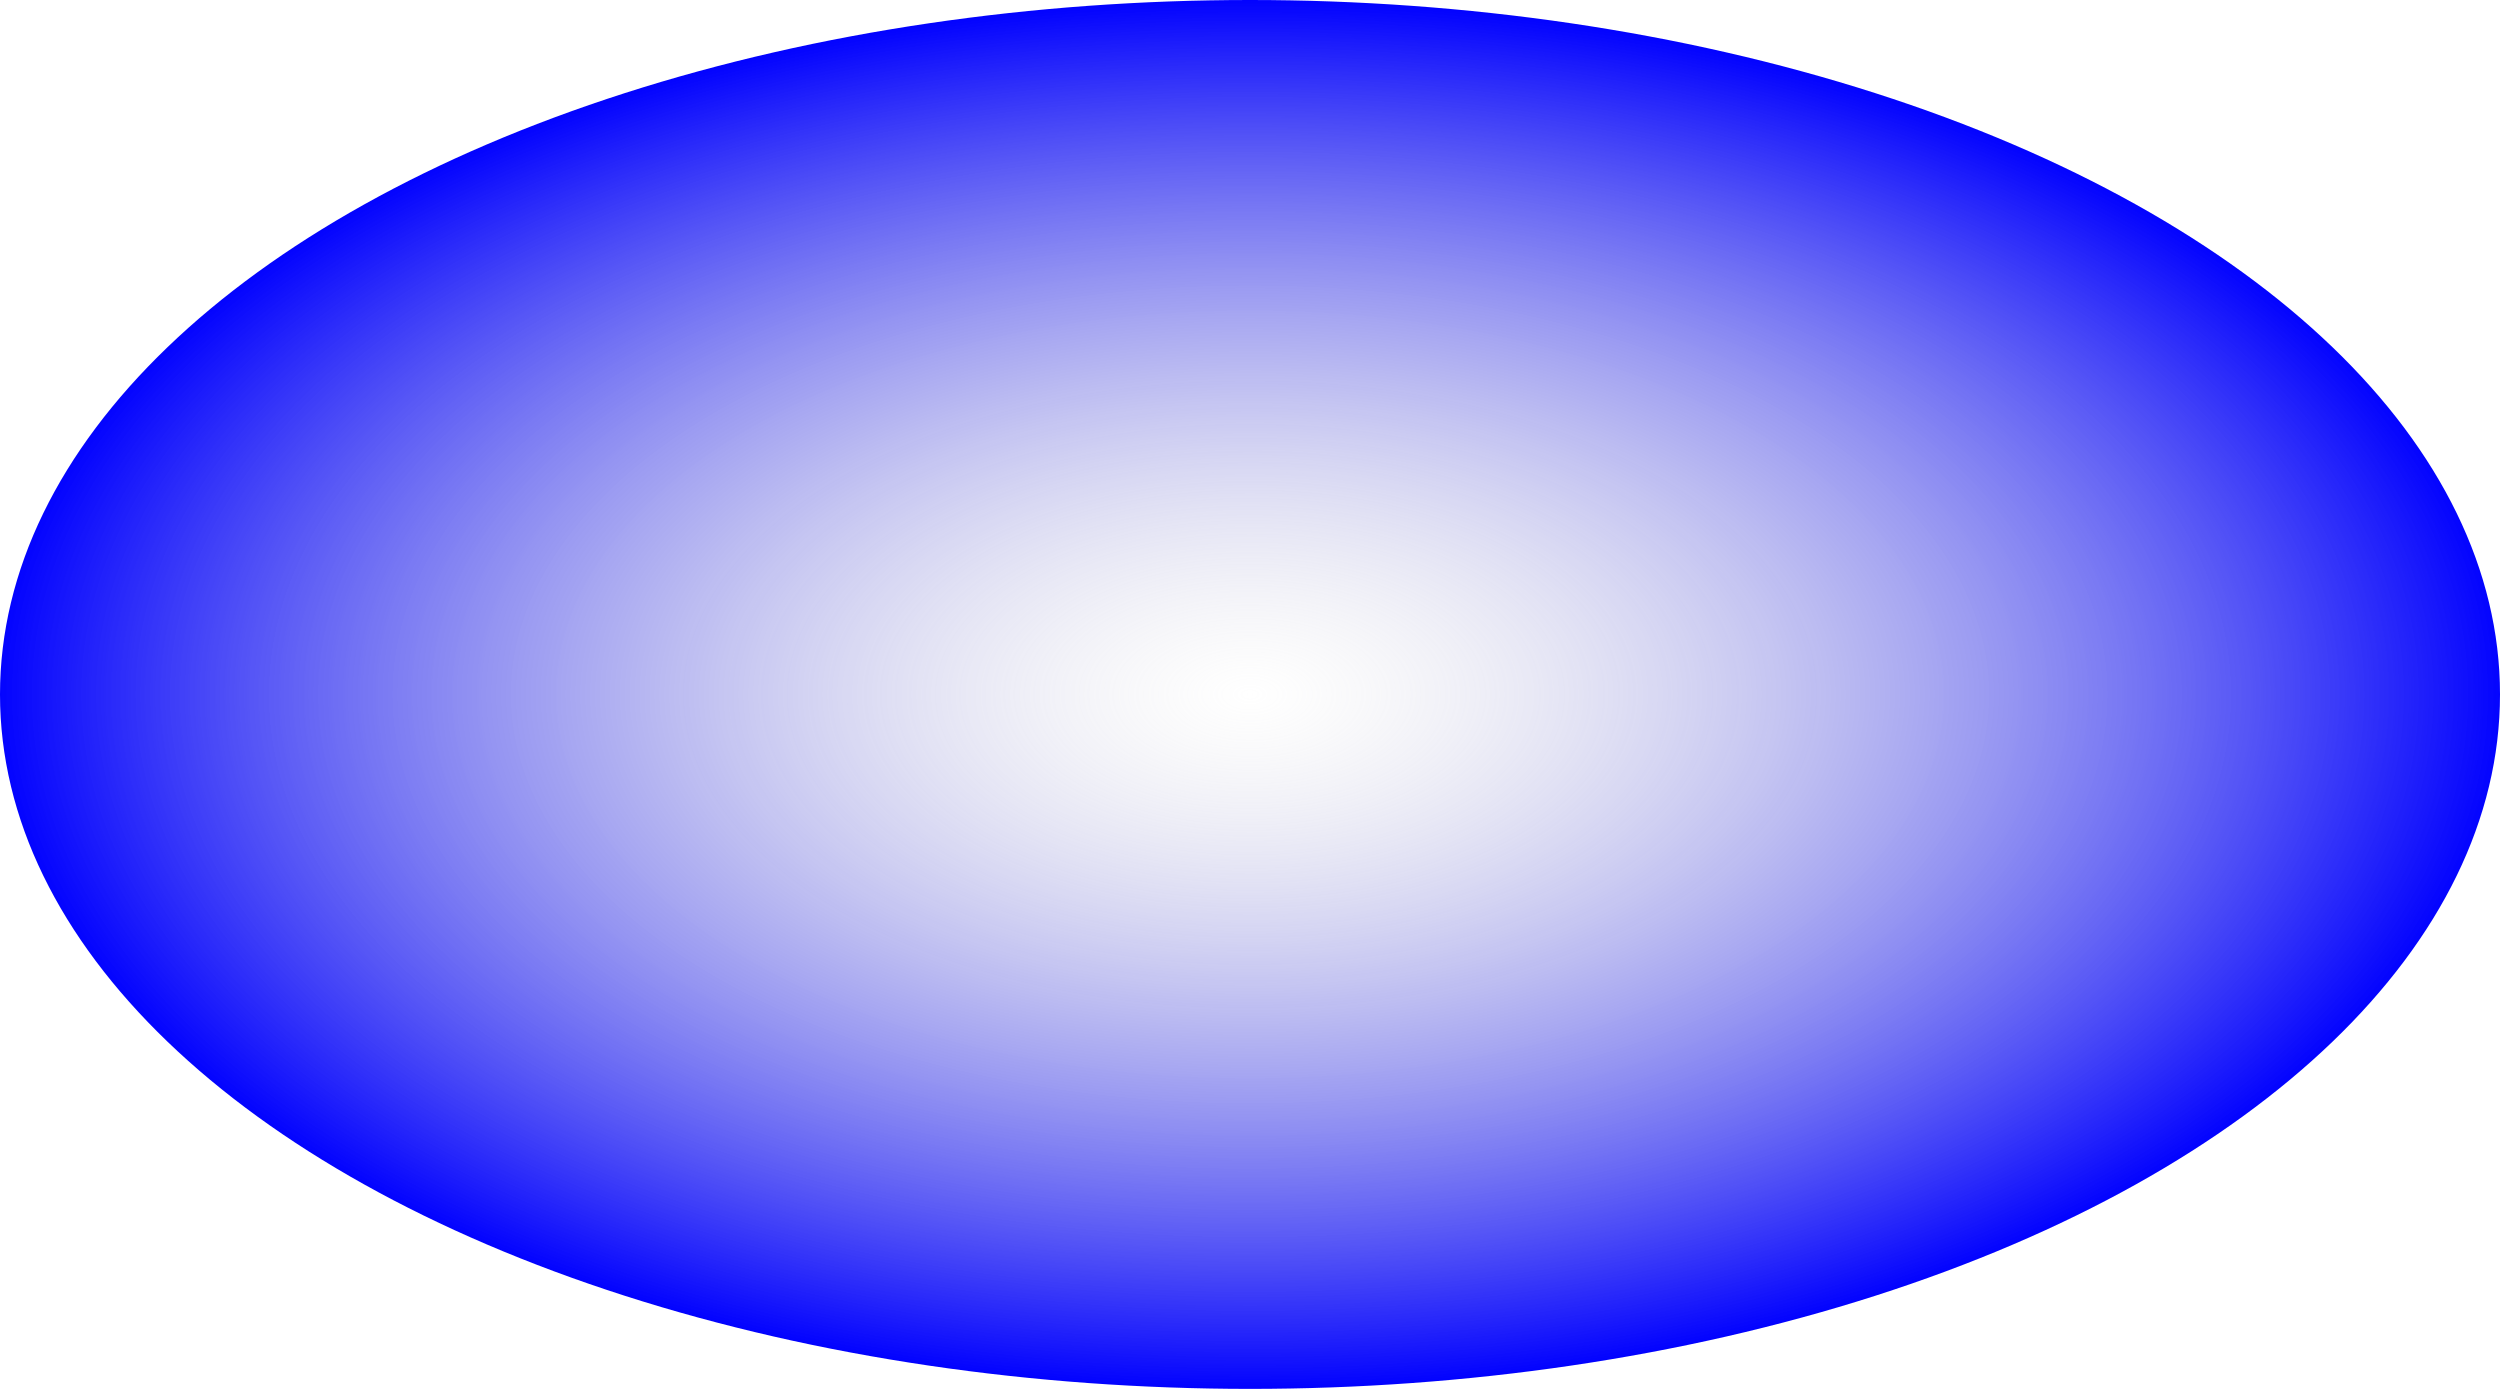 <?xml version="1.0" standalone="no"?>
<!DOCTYPE svg PUBLIC "-//W3C//DTD SVG 1.1//EN" "http://www.w3.org/Graphics/SVG/1.1/DTD/svg11.dtd">

<svg version="1.1" width="360" height="200" xmlns="http://www.w3.org/2000/svg">
<defs>
<radialGradient id="grey_blue" cx="50%" cy="50%" r="50%" fx="50%" fy="50%">
  <stop offset="0%" style="stop-color:rgb(200,200,200); stop-opacity:0"/>
  <stop offset="100%" style="stop-color:rgb(0,0,255); stop-opacity:1"/>
</radialGradient>
</defs>
<ellipse cx="180" cy="100" rx="180" ry="100" style="fill:url(#grey_blue)"/>
</svg>
